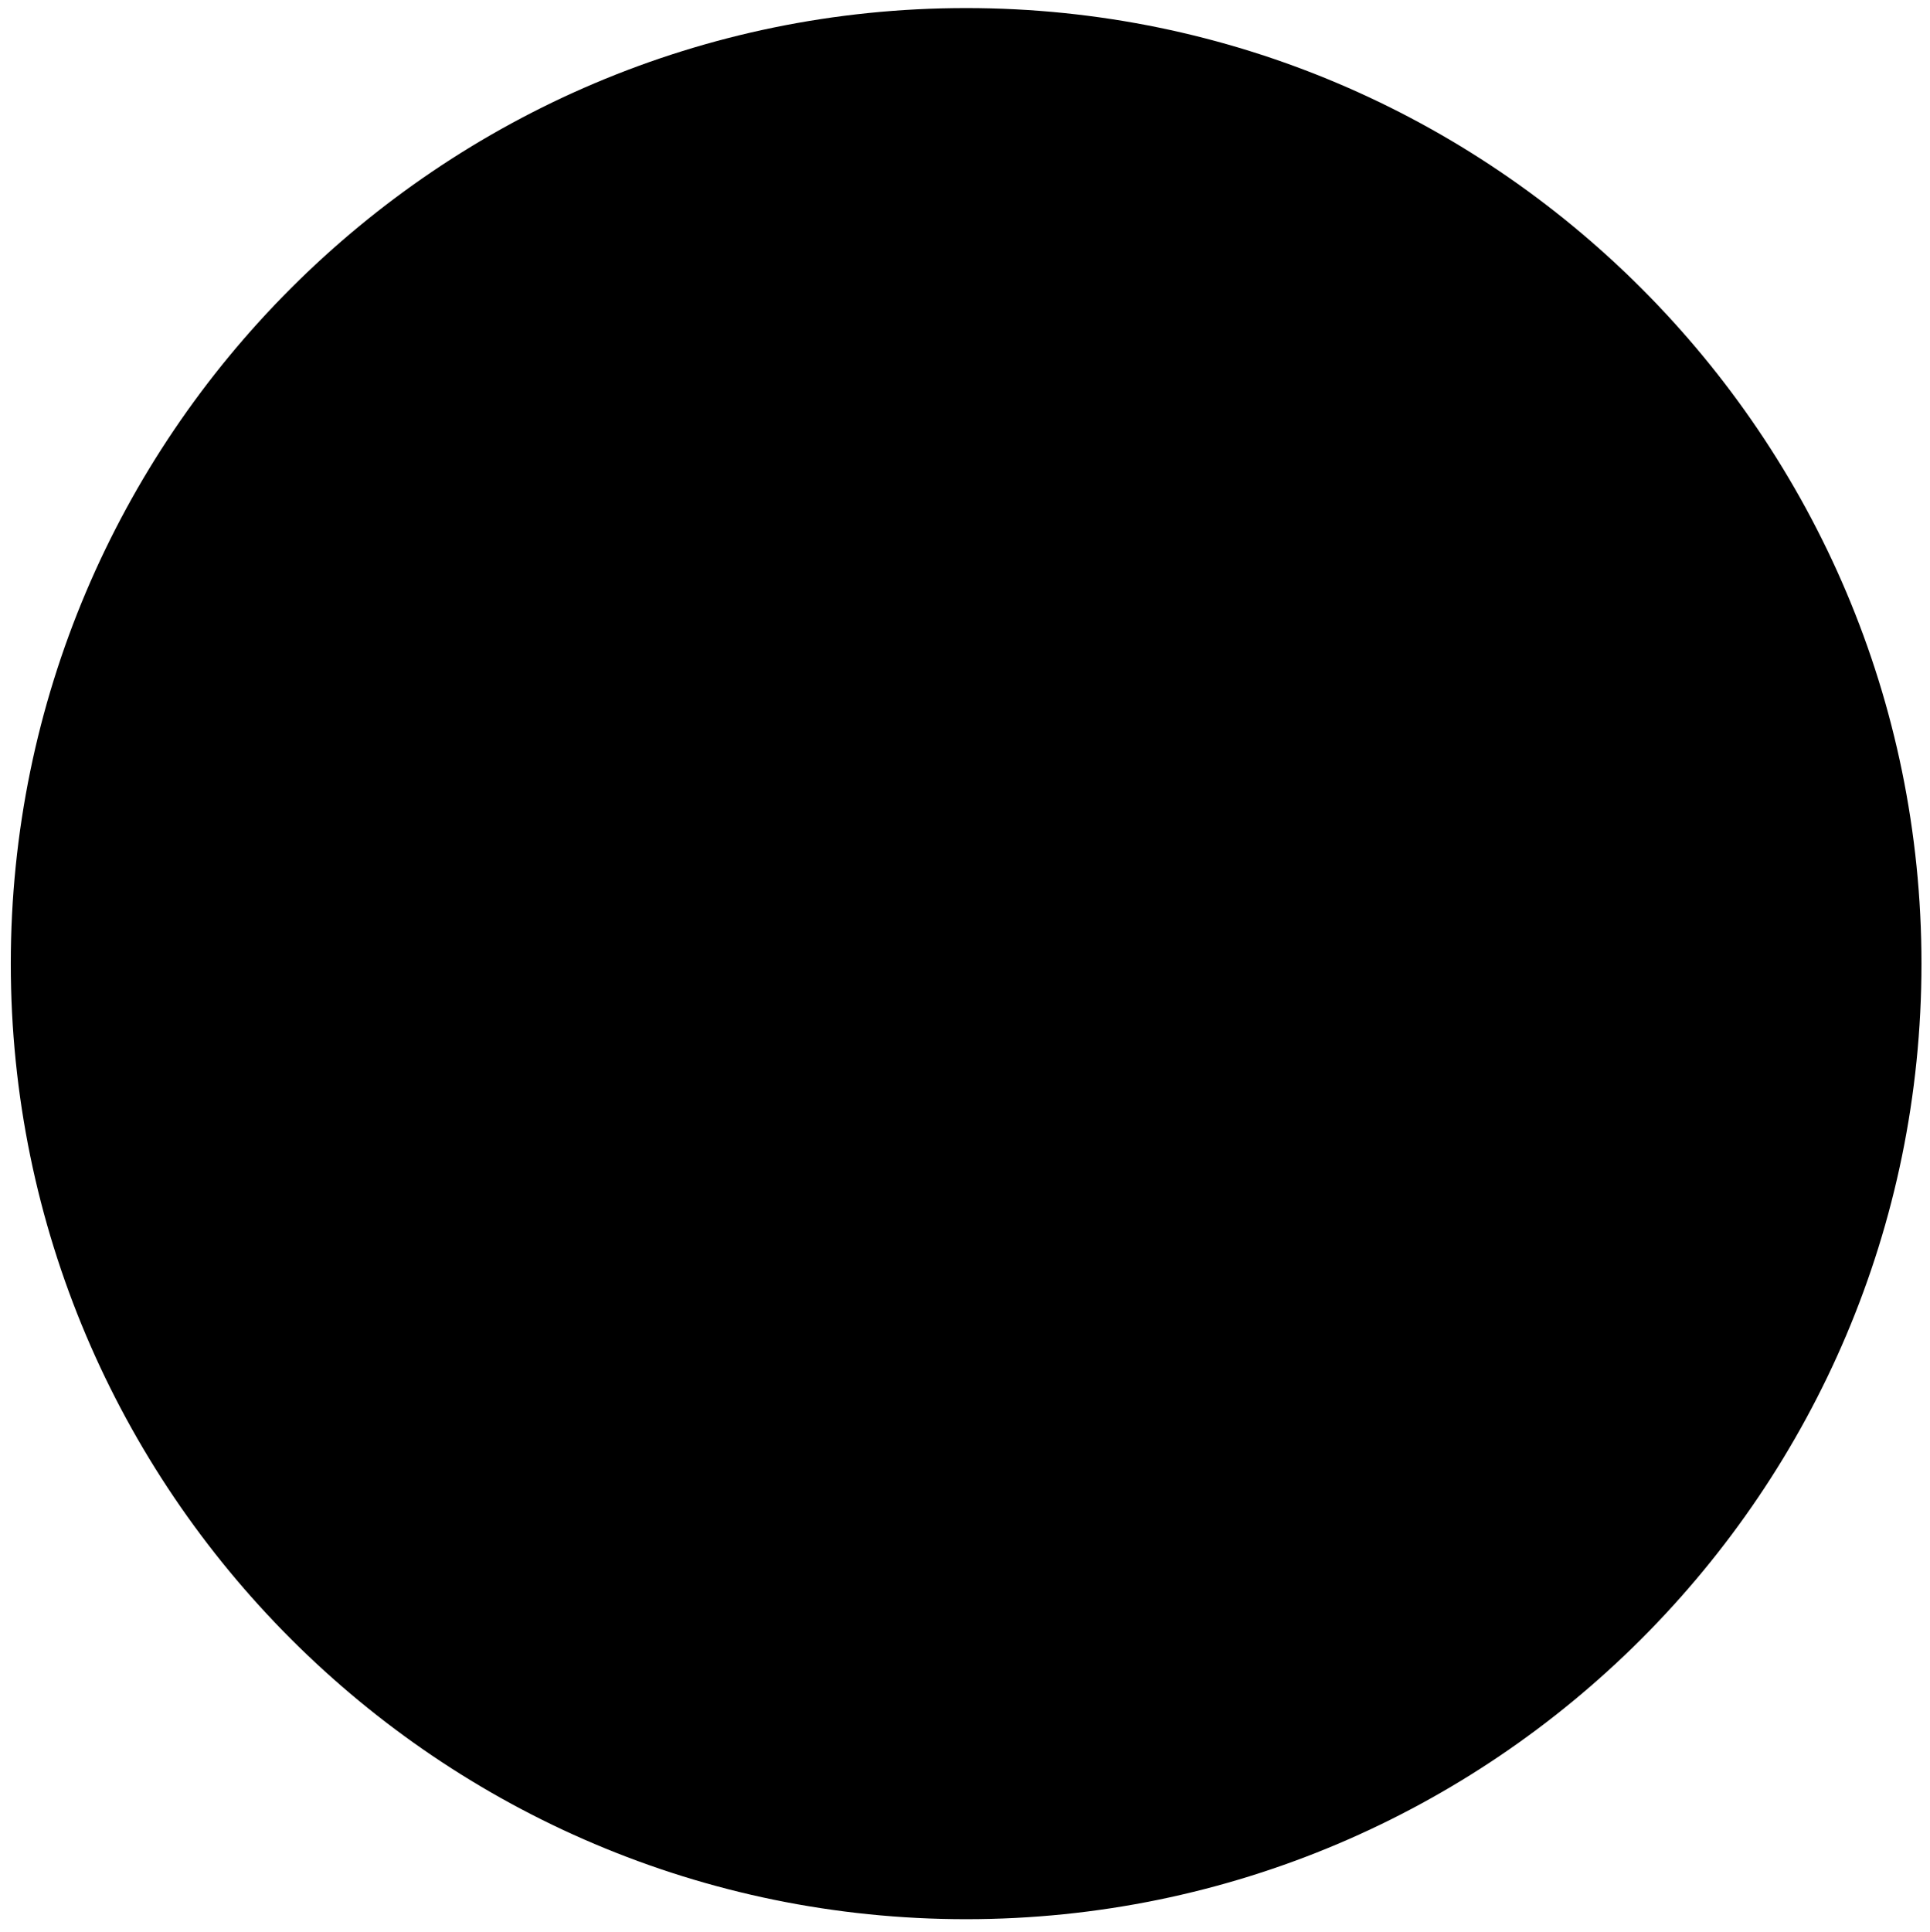 <svg version="1.1" id="Layer_1" xmlns="http://www.w3.org/2000/svg" x="0" y="0" viewBox="0 0 278.5 278.75" xml:space="preserve"><path d="M271.17 139.02c0 72.768-58.99 131.756-131.758 131.756S7.656 211.786 7.656 139.02c0-72.767 58.99-131.756 131.756-131.756S271.17 66.254 271.17 139.02"/><path id="C" d="M14.24 97.808h252.75v74.25H14.24z"/><path d="M139.413 276.876c-76.015 0-137.856-61.842-137.856-137.856S63.397 1.164 139.413 1.164 277.27 63.004 277.27 139.02c0 76.014-61.843 137.856-137.857 137.856m0-263.513c-69.286 0-125.657 56.37-125.657 125.656s56.37 125.655 125.657 125.655S265.07 208.307 265.07 139.02 208.7 13.363 139.413 13.363"/><path d="M76.16 150.177c-4.625 4.567-10.247 6.384-16.455 6.384-16.105 0-22.373-10.13-22.43-21.258-.06-10.542 7.027-21.727 22.43-21.727 5.914 0 11.244 2.05 15.87 6.56l-7.146 7.027c-2.93-2.81-5.974-3.572-8.726-3.572-7.907 0-11.01 6.442-10.95 11.77.057 5.33 2.868 11.363 10.95 11.363 2.752 0 6.734-1.172 9.663-4.16l6.793 7.614zM218.546 114.51v31.157h19.618v9.84H206.95V114.51z"/><path id="C" d="M114.013 183.496V78.238c0-14.69 11.54-44.648 26.23-44.648 14.69 0 26.23 30.147 26.23 44.838v105.067l-26.222 29.158-26.237-29.157z"/><path id="C_feather" d="M172.568 78.426c-.06-1.68-1.754-41.223-29.597-50.287-.145-.05-.293-.063-.44-.098-.698-.323-1.47-.512-2.288-.512-1.334 0-2.54.493-3.492 1.286-26.078 10.178-27.564 47.99-27.613 49.632-.003.056-.003.113-.003.17v104.877c0 1.355.5 2.664 1.41 3.672l24.21 26.907v27.56c0 3.03 2.457 5.49 5.488 5.49 3.032 0 5.49-2.46 5.49-5.49v-26.48c.022-.043.055-.082.076-.126l25.334-27.836c.92-1.013 1.43-2.33 1.43-3.696V78.62c0-.066-.002-.13-.004-.194M161.59 126.02l-15.858 15.057v-11.08l15.86-15.055v11.08zm0-26.218l-15.858 15.056v-11.08l15.86-15.056v11.08zm-.46-25.78L145.73 88.64V77.56l13.578-12.892c.93 3.573 1.49 6.854 1.82 9.354m-15.398 82.194l15.86-15.055v12.222l-15.86 15.057v-12.224zm9.466-102.782l-9.466 8.987V41.73c4.133 2.966 7.2 7.172 9.466 11.704M120.113 181.39V78.72c.034-.832.44-9.028 3.37-18.042 2.663-8.203 6.44-14.28 11.27-18.166V197.66l-14.64-16.27zm25.62 17.408v-15.222l15.858-15.056v12.852l-15.858 17.426z"/></svg>
